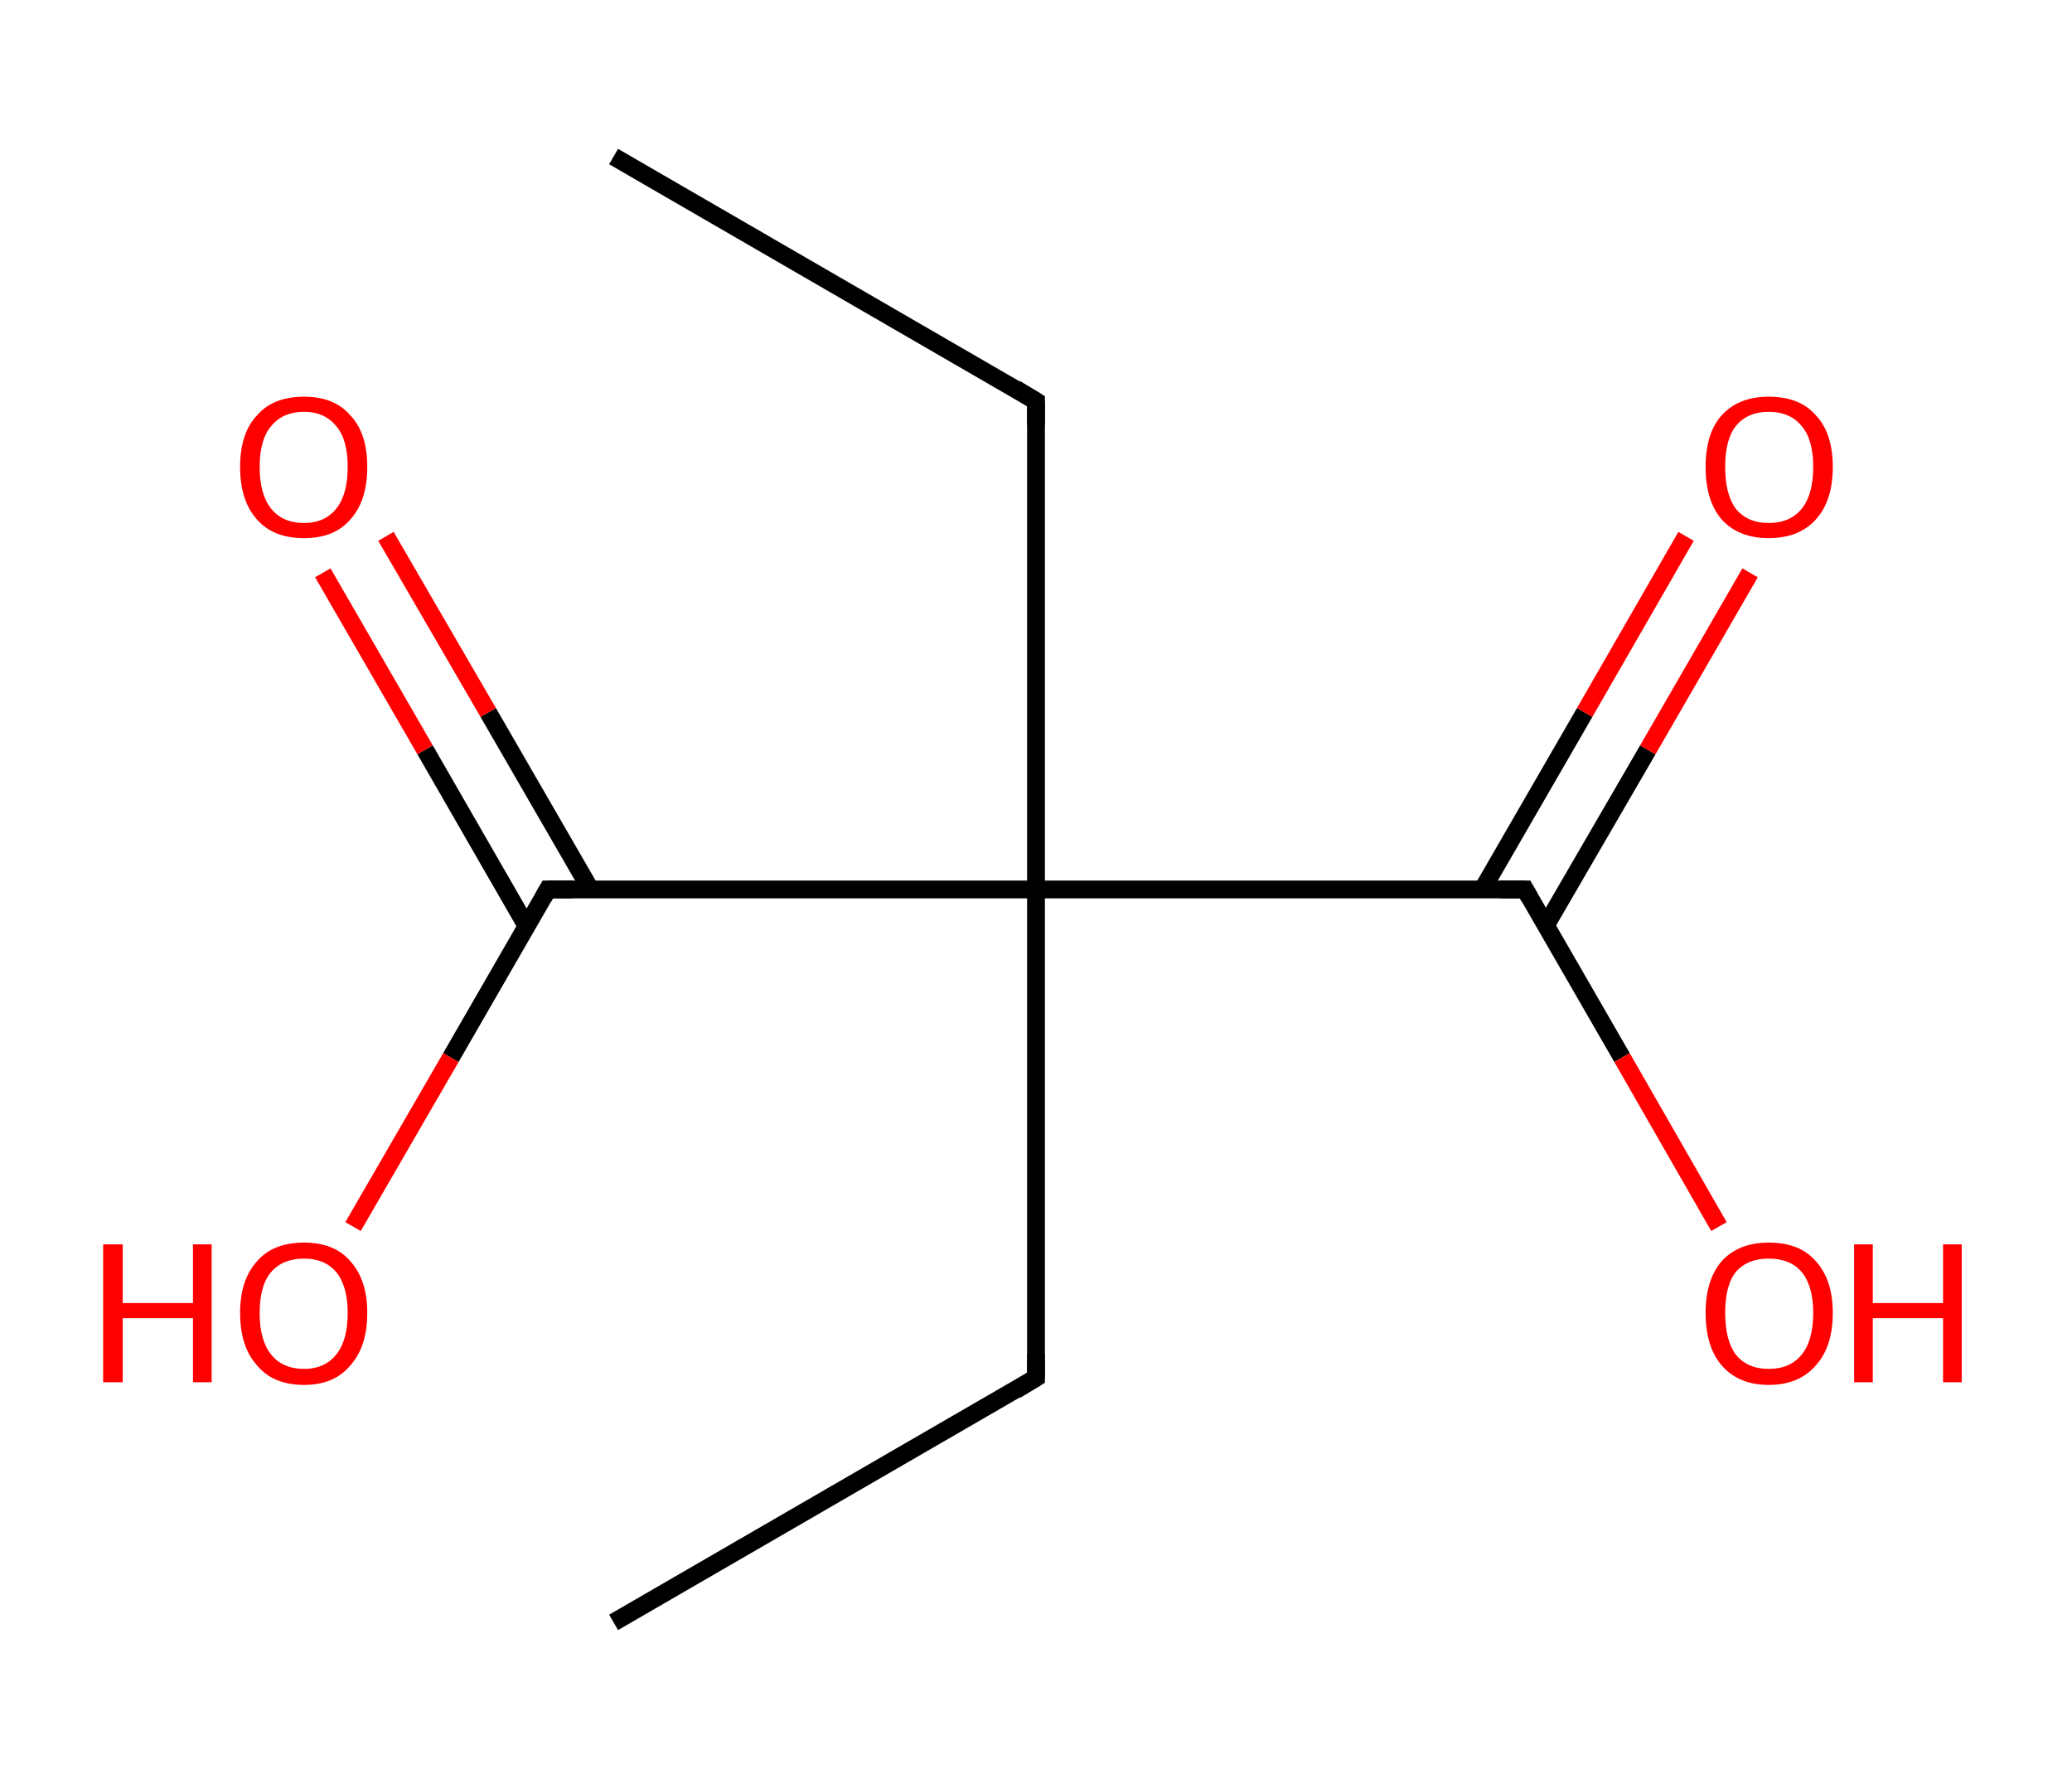 <?xml version='1.0' encoding='ASCII' standalone='yes'?>
<svg xmlns="http://www.w3.org/2000/svg" xmlns:rdkit="http://www.rdkit.org/xml" xmlns:xlink="http://www.w3.org/1999/xlink" version="1.1" baseProfile="full" xml:space="preserve" width="233px" height="200px" viewBox="0 0 233 200">
<!-- END OF HEADER -->
<rect style="opacity:1.0;fill:#FFFFFF;stroke:none" width="233.0" height="200.0" x="0.0" y="0.0"> </rect>
<path class="bond-0 atom-0 atom-1" d="M 69.0,17.6 L 116.5,45.1" style="fill:none;fill-rule:evenodd;stroke:#000000;stroke-width:2.0px;stroke-linecap:butt;stroke-linejoin:miter;stroke-opacity:1"/>
<path class="bond-1 atom-1 atom-2" d="M 116.5,45.1 L 116.5,100.0" style="fill:none;fill-rule:evenodd;stroke:#000000;stroke-width:2.0px;stroke-linecap:butt;stroke-linejoin:miter;stroke-opacity:1"/>
<path class="bond-2 atom-2 atom-3" d="M 116.5,100.0 L 116.5,154.9" style="fill:none;fill-rule:evenodd;stroke:#000000;stroke-width:2.0px;stroke-linecap:butt;stroke-linejoin:miter;stroke-opacity:1"/>
<path class="bond-3 atom-3 atom-4" d="M 116.5,154.9 L 69.0,182.4" style="fill:none;fill-rule:evenodd;stroke:#000000;stroke-width:2.0px;stroke-linecap:butt;stroke-linejoin:miter;stroke-opacity:1"/>
<path class="bond-4 atom-2 atom-5" d="M 116.5,100.0 L 171.5,100.0" style="fill:none;fill-rule:evenodd;stroke:#000000;stroke-width:2.0px;stroke-linecap:butt;stroke-linejoin:miter;stroke-opacity:1"/>
<path class="bond-5 atom-5 atom-6" d="M 173.8,104.1 L 185.3,84.3" style="fill:none;fill-rule:evenodd;stroke:#000000;stroke-width:2.0px;stroke-linecap:butt;stroke-linejoin:miter;stroke-opacity:1"/>
<path class="bond-5 atom-5 atom-6" d="M 185.3,84.3 L 196.8,64.4" style="fill:none;fill-rule:evenodd;stroke:#FF0000;stroke-width:2.0px;stroke-linecap:butt;stroke-linejoin:miter;stroke-opacity:1"/>
<path class="bond-5 atom-5 atom-6" d="M 166.7,100.0 L 178.2,80.1" style="fill:none;fill-rule:evenodd;stroke:#000000;stroke-width:2.0px;stroke-linecap:butt;stroke-linejoin:miter;stroke-opacity:1"/>
<path class="bond-5 atom-5 atom-6" d="M 178.2,80.1 L 189.6,60.3" style="fill:none;fill-rule:evenodd;stroke:#FF0000;stroke-width:2.0px;stroke-linecap:butt;stroke-linejoin:miter;stroke-opacity:1"/>
<path class="bond-6 atom-5 atom-7" d="M 171.5,100.0 L 182.4,118.9" style="fill:none;fill-rule:evenodd;stroke:#000000;stroke-width:2.0px;stroke-linecap:butt;stroke-linejoin:miter;stroke-opacity:1"/>
<path class="bond-6 atom-5 atom-7" d="M 182.4,118.9 L 193.3,137.9" style="fill:none;fill-rule:evenodd;stroke:#FF0000;stroke-width:2.0px;stroke-linecap:butt;stroke-linejoin:miter;stroke-opacity:1"/>
<path class="bond-7 atom-2 atom-8" d="M 116.5,100.0 L 61.6,100.0" style="fill:none;fill-rule:evenodd;stroke:#000000;stroke-width:2.0px;stroke-linecap:butt;stroke-linejoin:miter;stroke-opacity:1"/>
<path class="bond-8 atom-8 atom-9" d="M 66.4,100.0 L 54.9,80.1" style="fill:none;fill-rule:evenodd;stroke:#000000;stroke-width:2.0px;stroke-linecap:butt;stroke-linejoin:miter;stroke-opacity:1"/>
<path class="bond-8 atom-8 atom-9" d="M 54.9,80.1 L 43.4,60.3" style="fill:none;fill-rule:evenodd;stroke:#FF0000;stroke-width:2.0px;stroke-linecap:butt;stroke-linejoin:miter;stroke-opacity:1"/>
<path class="bond-8 atom-8 atom-9" d="M 59.2,104.1 L 47.8,84.3" style="fill:none;fill-rule:evenodd;stroke:#000000;stroke-width:2.0px;stroke-linecap:butt;stroke-linejoin:miter;stroke-opacity:1"/>
<path class="bond-8 atom-8 atom-9" d="M 47.8,84.3 L 36.3,64.4" style="fill:none;fill-rule:evenodd;stroke:#FF0000;stroke-width:2.0px;stroke-linecap:butt;stroke-linejoin:miter;stroke-opacity:1"/>
<path class="bond-9 atom-8 atom-10" d="M 61.6,100.0 L 50.7,118.9" style="fill:none;fill-rule:evenodd;stroke:#000000;stroke-width:2.0px;stroke-linecap:butt;stroke-linejoin:miter;stroke-opacity:1"/>
<path class="bond-9 atom-8 atom-10" d="M 50.7,118.9 L 39.7,137.9" style="fill:none;fill-rule:evenodd;stroke:#FF0000;stroke-width:2.0px;stroke-linecap:butt;stroke-linejoin:miter;stroke-opacity:1"/>
<path d="M 114.2,43.7 L 116.5,45.1 L 116.5,47.8" style="fill:none;stroke:#000000;stroke-width:2.0px;stroke-linecap:butt;stroke-linejoin:miter;stroke-opacity:1;"/>
<path d="M 116.5,152.2 L 116.5,154.9 L 114.2,156.3" style="fill:none;stroke:#000000;stroke-width:2.0px;stroke-linecap:butt;stroke-linejoin:miter;stroke-opacity:1;"/>
<path d="M 168.7,100.0 L 171.5,100.0 L 172.0,100.9" style="fill:none;stroke:#000000;stroke-width:2.0px;stroke-linecap:butt;stroke-linejoin:miter;stroke-opacity:1;"/>
<path d="M 64.4,100.0 L 61.6,100.0 L 61.1,100.9" style="fill:none;stroke:#000000;stroke-width:2.0px;stroke-linecap:butt;stroke-linejoin:miter;stroke-opacity:1;"/>
<path class="atom-6" d="M 191.8 52.5 Q 191.8 48.7, 193.6 46.7 Q 195.5 44.6, 198.9 44.6 Q 202.4 44.6, 204.2 46.7 Q 206.1 48.7, 206.1 52.5 Q 206.1 56.3, 204.2 58.4 Q 202.3 60.5, 198.9 60.5 Q 195.5 60.5, 193.6 58.4 Q 191.8 56.3, 191.8 52.5 M 198.9 58.8 Q 201.3 58.8, 202.6 57.2 Q 203.9 55.6, 203.9 52.5 Q 203.9 49.4, 202.6 47.9 Q 201.3 46.3, 198.9 46.3 Q 196.5 46.3, 195.2 47.9 Q 194.0 49.4, 194.0 52.5 Q 194.0 55.6, 195.2 57.2 Q 196.5 58.8, 198.9 58.8 " fill="#FF0000"/>
<path class="atom-7" d="M 191.8 147.6 Q 191.8 143.9, 193.6 141.8 Q 195.5 139.7, 198.9 139.7 Q 202.4 139.7, 204.2 141.8 Q 206.1 143.9, 206.1 147.6 Q 206.1 151.4, 204.2 153.5 Q 202.3 155.7, 198.9 155.7 Q 195.5 155.7, 193.6 153.5 Q 191.8 151.4, 191.8 147.6 M 198.9 153.9 Q 201.3 153.9, 202.6 152.3 Q 203.9 150.7, 203.9 147.6 Q 203.9 144.6, 202.6 143.0 Q 201.3 141.5, 198.9 141.5 Q 196.5 141.5, 195.2 143.0 Q 194.0 144.5, 194.0 147.6 Q 194.0 150.7, 195.2 152.3 Q 196.5 153.9, 198.9 153.9 " fill="#FF0000"/>
<path class="atom-7" d="M 208.5 139.9 L 210.6 139.9 L 210.6 146.5 L 218.5 146.5 L 218.5 139.9 L 220.6 139.9 L 220.6 155.4 L 218.5 155.4 L 218.5 148.2 L 210.6 148.2 L 210.6 155.4 L 208.5 155.4 L 208.5 139.9 " fill="#FF0000"/>
<path class="atom-9" d="M 27.0 52.5 Q 27.0 48.7, 28.9 46.7 Q 30.7 44.6, 34.2 44.6 Q 37.6 44.6, 39.4 46.7 Q 41.3 48.7, 41.3 52.5 Q 41.3 56.3, 39.4 58.4 Q 37.6 60.5, 34.2 60.5 Q 30.7 60.5, 28.9 58.4 Q 27.0 56.3, 27.0 52.5 M 34.2 58.8 Q 36.5 58.8, 37.8 57.2 Q 39.1 55.6, 39.1 52.5 Q 39.1 49.4, 37.8 47.9 Q 36.5 46.3, 34.2 46.3 Q 31.8 46.3, 30.5 47.9 Q 29.2 49.4, 29.2 52.5 Q 29.2 55.6, 30.5 57.2 Q 31.8 58.8, 34.2 58.8 " fill="#FF0000"/>
<path class="atom-10" d="M 11.6 139.9 L 13.8 139.9 L 13.8 146.5 L 21.7 146.5 L 21.7 139.9 L 23.8 139.9 L 23.8 155.4 L 21.7 155.4 L 21.7 148.2 L 13.8 148.2 L 13.8 155.4 L 11.6 155.4 L 11.6 139.9 " fill="#FF0000"/>
<path class="atom-10" d="M 27.0 147.6 Q 27.0 143.9, 28.9 141.8 Q 30.7 139.7, 34.2 139.7 Q 37.6 139.7, 39.4 141.8 Q 41.3 143.9, 41.3 147.6 Q 41.3 151.4, 39.4 153.5 Q 37.6 155.7, 34.2 155.7 Q 30.7 155.7, 28.9 153.5 Q 27.0 151.4, 27.0 147.6 M 34.2 153.9 Q 36.5 153.9, 37.8 152.3 Q 39.1 150.7, 39.1 147.6 Q 39.1 144.6, 37.8 143.0 Q 36.5 141.5, 34.2 141.5 Q 31.8 141.5, 30.5 143.0 Q 29.2 144.5, 29.2 147.6 Q 29.2 150.7, 30.5 152.3 Q 31.8 153.9, 34.2 153.9 " fill="#FF0000"/>
</svg>
